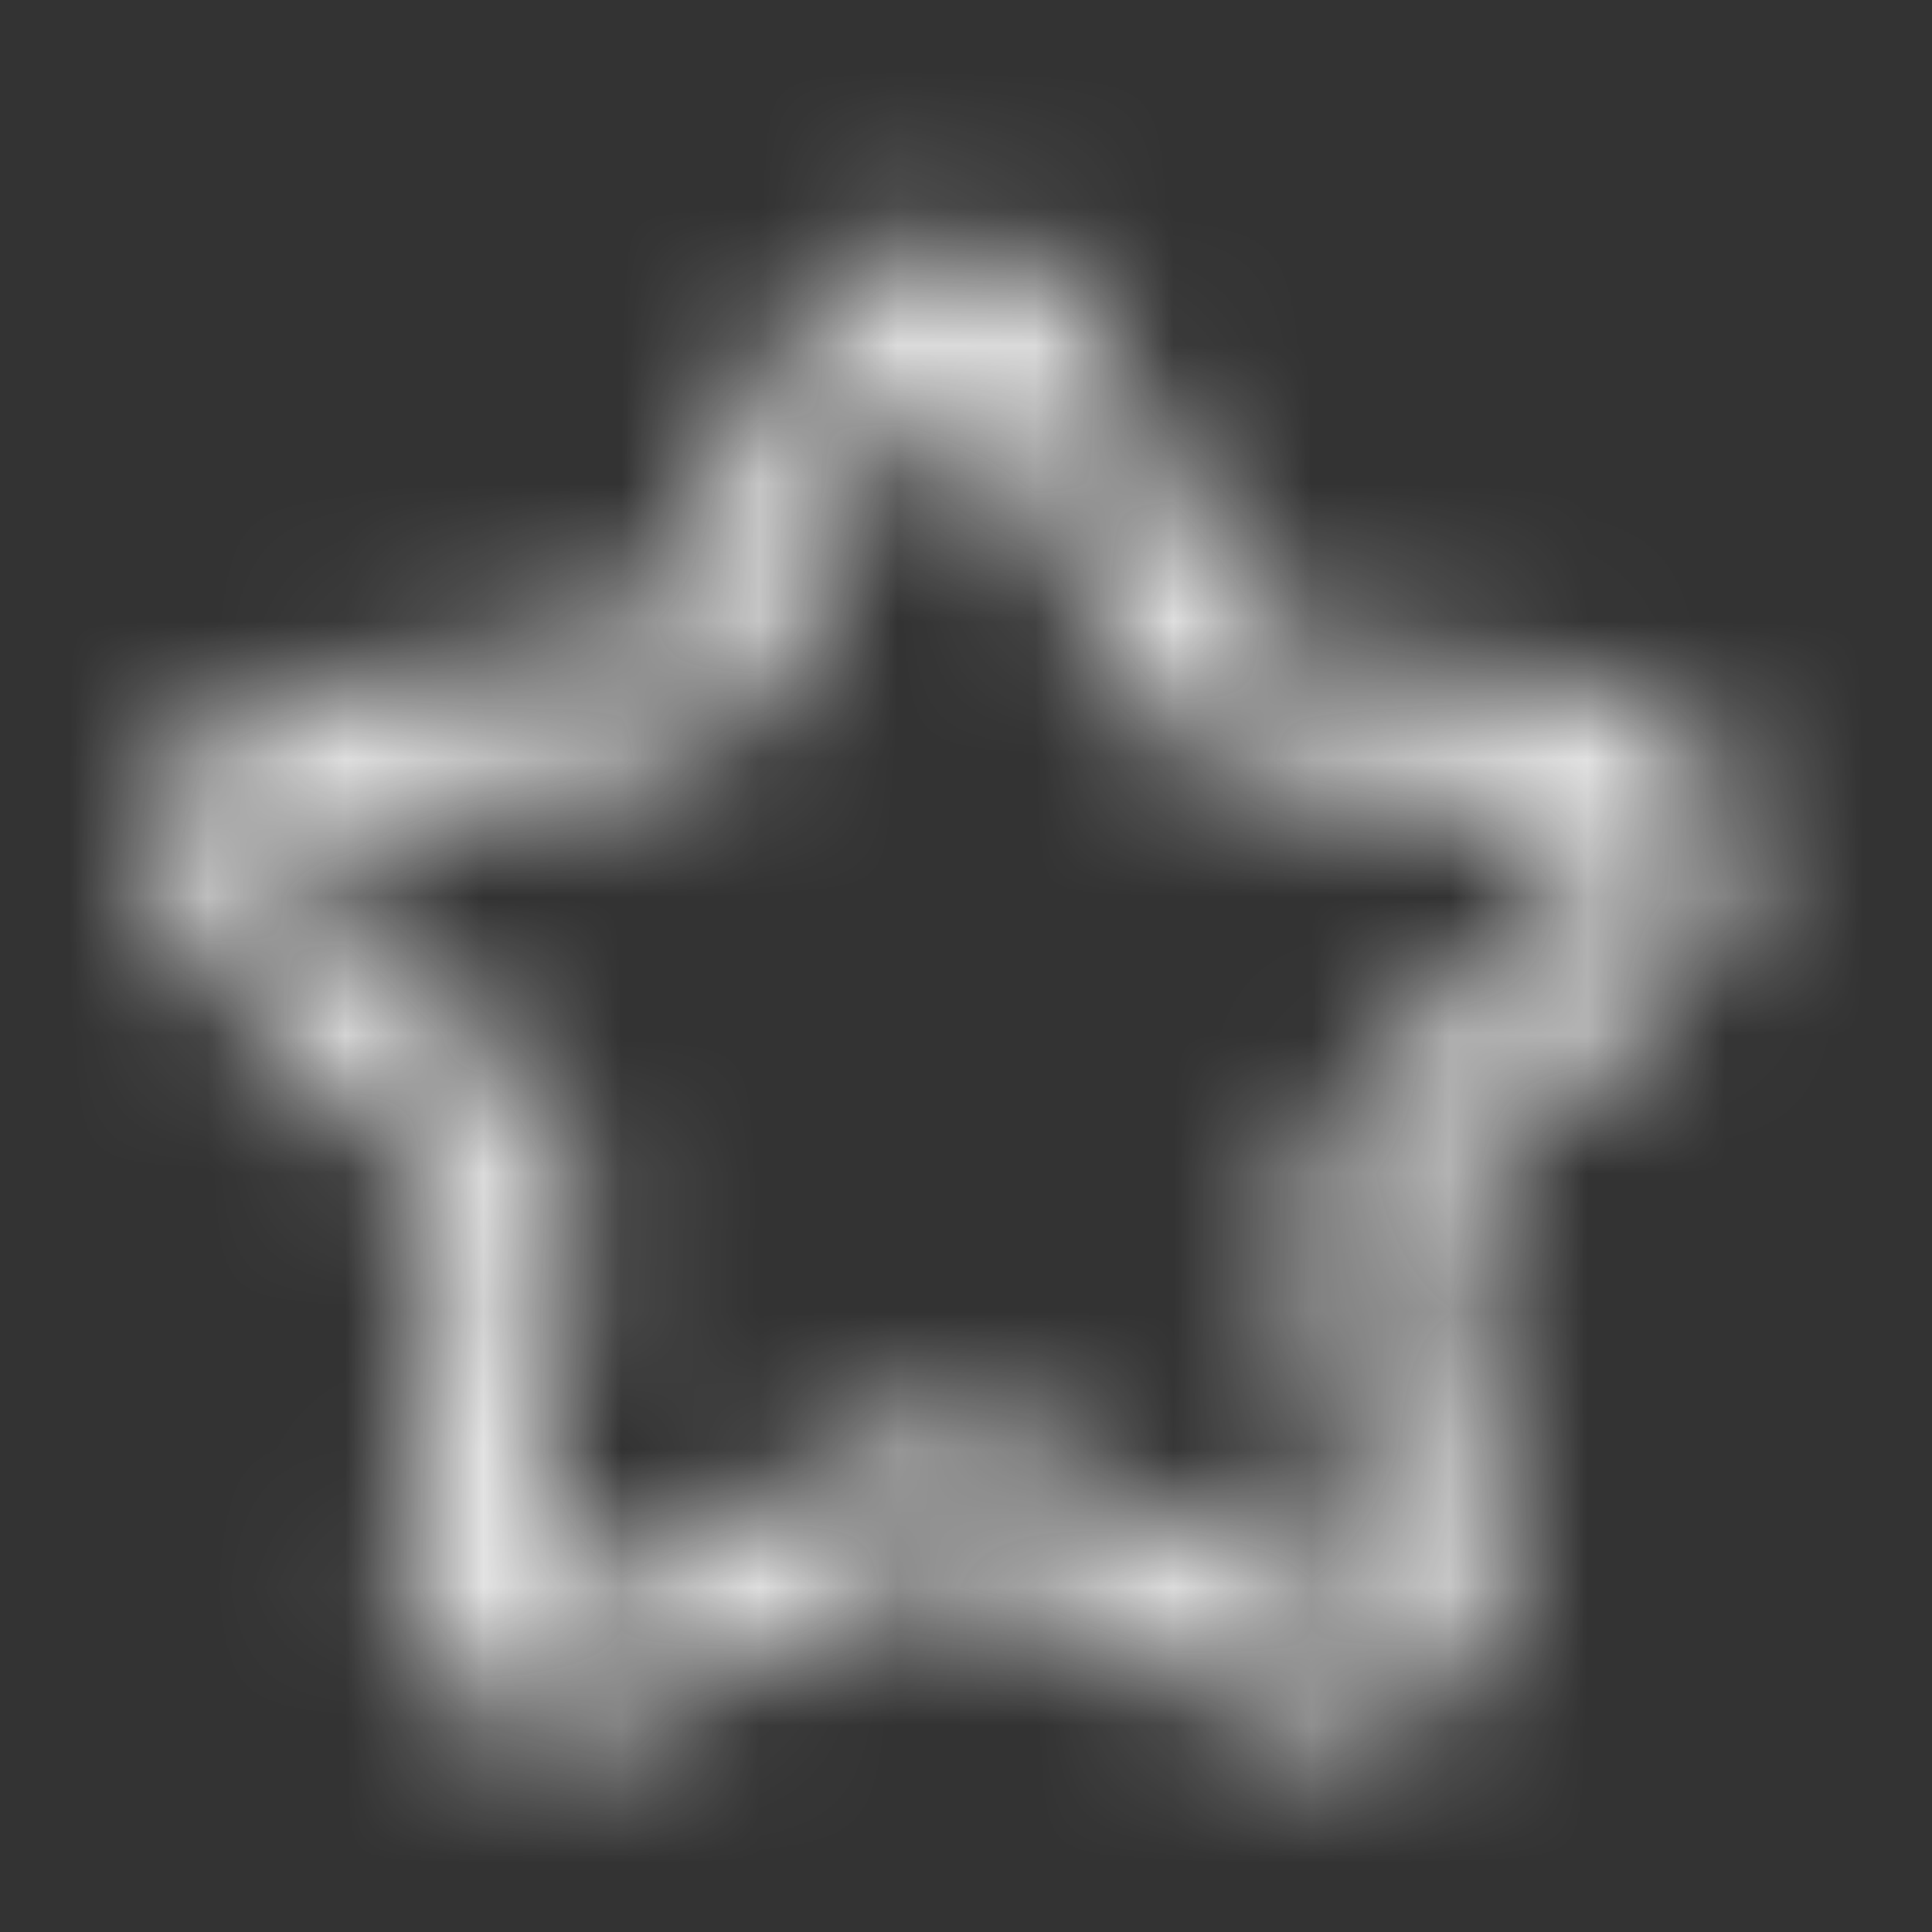 <svg width="14" height="14" viewBox="0 0 14 14" fill="none" xmlns="http://www.w3.org/2000/svg">
<rect x="0" y="0" width="14" height="14" fill="#333333" stroke="none"/>
<mask id="mask0_6_138" style="mask-type:alpha" maskUnits="userSpaceOnUse" x="0" y="0" width="14" height="14">
<path fill-rule="evenodd" clip-rule="evenodd" d="M6.854 2.625C6.801 2.625 6.67 2.64 6.601 2.778L5.536 4.908C5.367 5.245 5.042 5.479 4.667 5.532L2.282 5.876C2.124 5.899 2.071 6.015 2.054 6.064C2.04 6.112 2.017 6.232 2.125 6.336L3.849 7.992C4.124 8.257 4.249 8.637 4.184 9.01L3.778 11.349C3.753 11.496 3.844 11.581 3.885 11.61C3.928 11.643 4.044 11.707 4.187 11.633L6.319 10.527C6.655 10.354 7.055 10.354 7.39 10.527L9.521 11.632C9.665 11.706 9.78 11.642 9.824 11.61C9.865 11.581 9.956 11.496 9.931 11.349L9.524 9.01C9.459 8.637 9.584 8.257 9.858 7.992L11.583 6.336C11.692 6.232 11.668 6.111 11.653 6.064C11.637 6.015 11.584 5.899 11.426 5.876L9.042 5.532C8.667 5.479 8.342 5.245 8.173 4.908L7.107 2.778C7.038 2.64 6.907 2.625 6.854 2.625ZM4.052 12.542C3.811 12.542 3.572 12.466 3.368 12.316C3.014 12.057 2.841 11.63 2.916 11.199L3.322 8.86C3.337 8.773 3.307 8.685 3.243 8.623L1.519 6.967C1.202 6.663 1.088 6.214 1.222 5.797C1.357 5.375 1.716 5.073 2.157 5.01L4.542 4.667C4.634 4.654 4.713 4.597 4.753 4.517L5.819 2.386C6.015 1.994 6.412 1.75 6.854 1.75C7.296 1.75 7.693 1.994 7.89 2.386L8.956 4.516C8.996 4.597 9.075 4.654 9.166 4.667L11.551 5.01C11.993 5.073 12.351 5.375 12.486 5.797C12.62 6.214 12.506 6.663 12.189 6.967L10.464 8.623C10.4 8.685 10.371 8.773 10.386 8.86L10.793 11.199C10.867 11.63 10.694 12.058 10.34 12.316C9.981 12.58 9.514 12.615 9.118 12.409L6.987 11.304C6.904 11.261 6.804 11.261 6.721 11.304L4.59 12.409C4.419 12.498 4.236 12.542 4.052 12.542Z" fill="black"/>
</mask>
<g mask="url(#mask0_6_138)">
<rect x="-12" y="-6" width="26" height="23" fill="#FAFAFA"/>
</g>
</svg>
